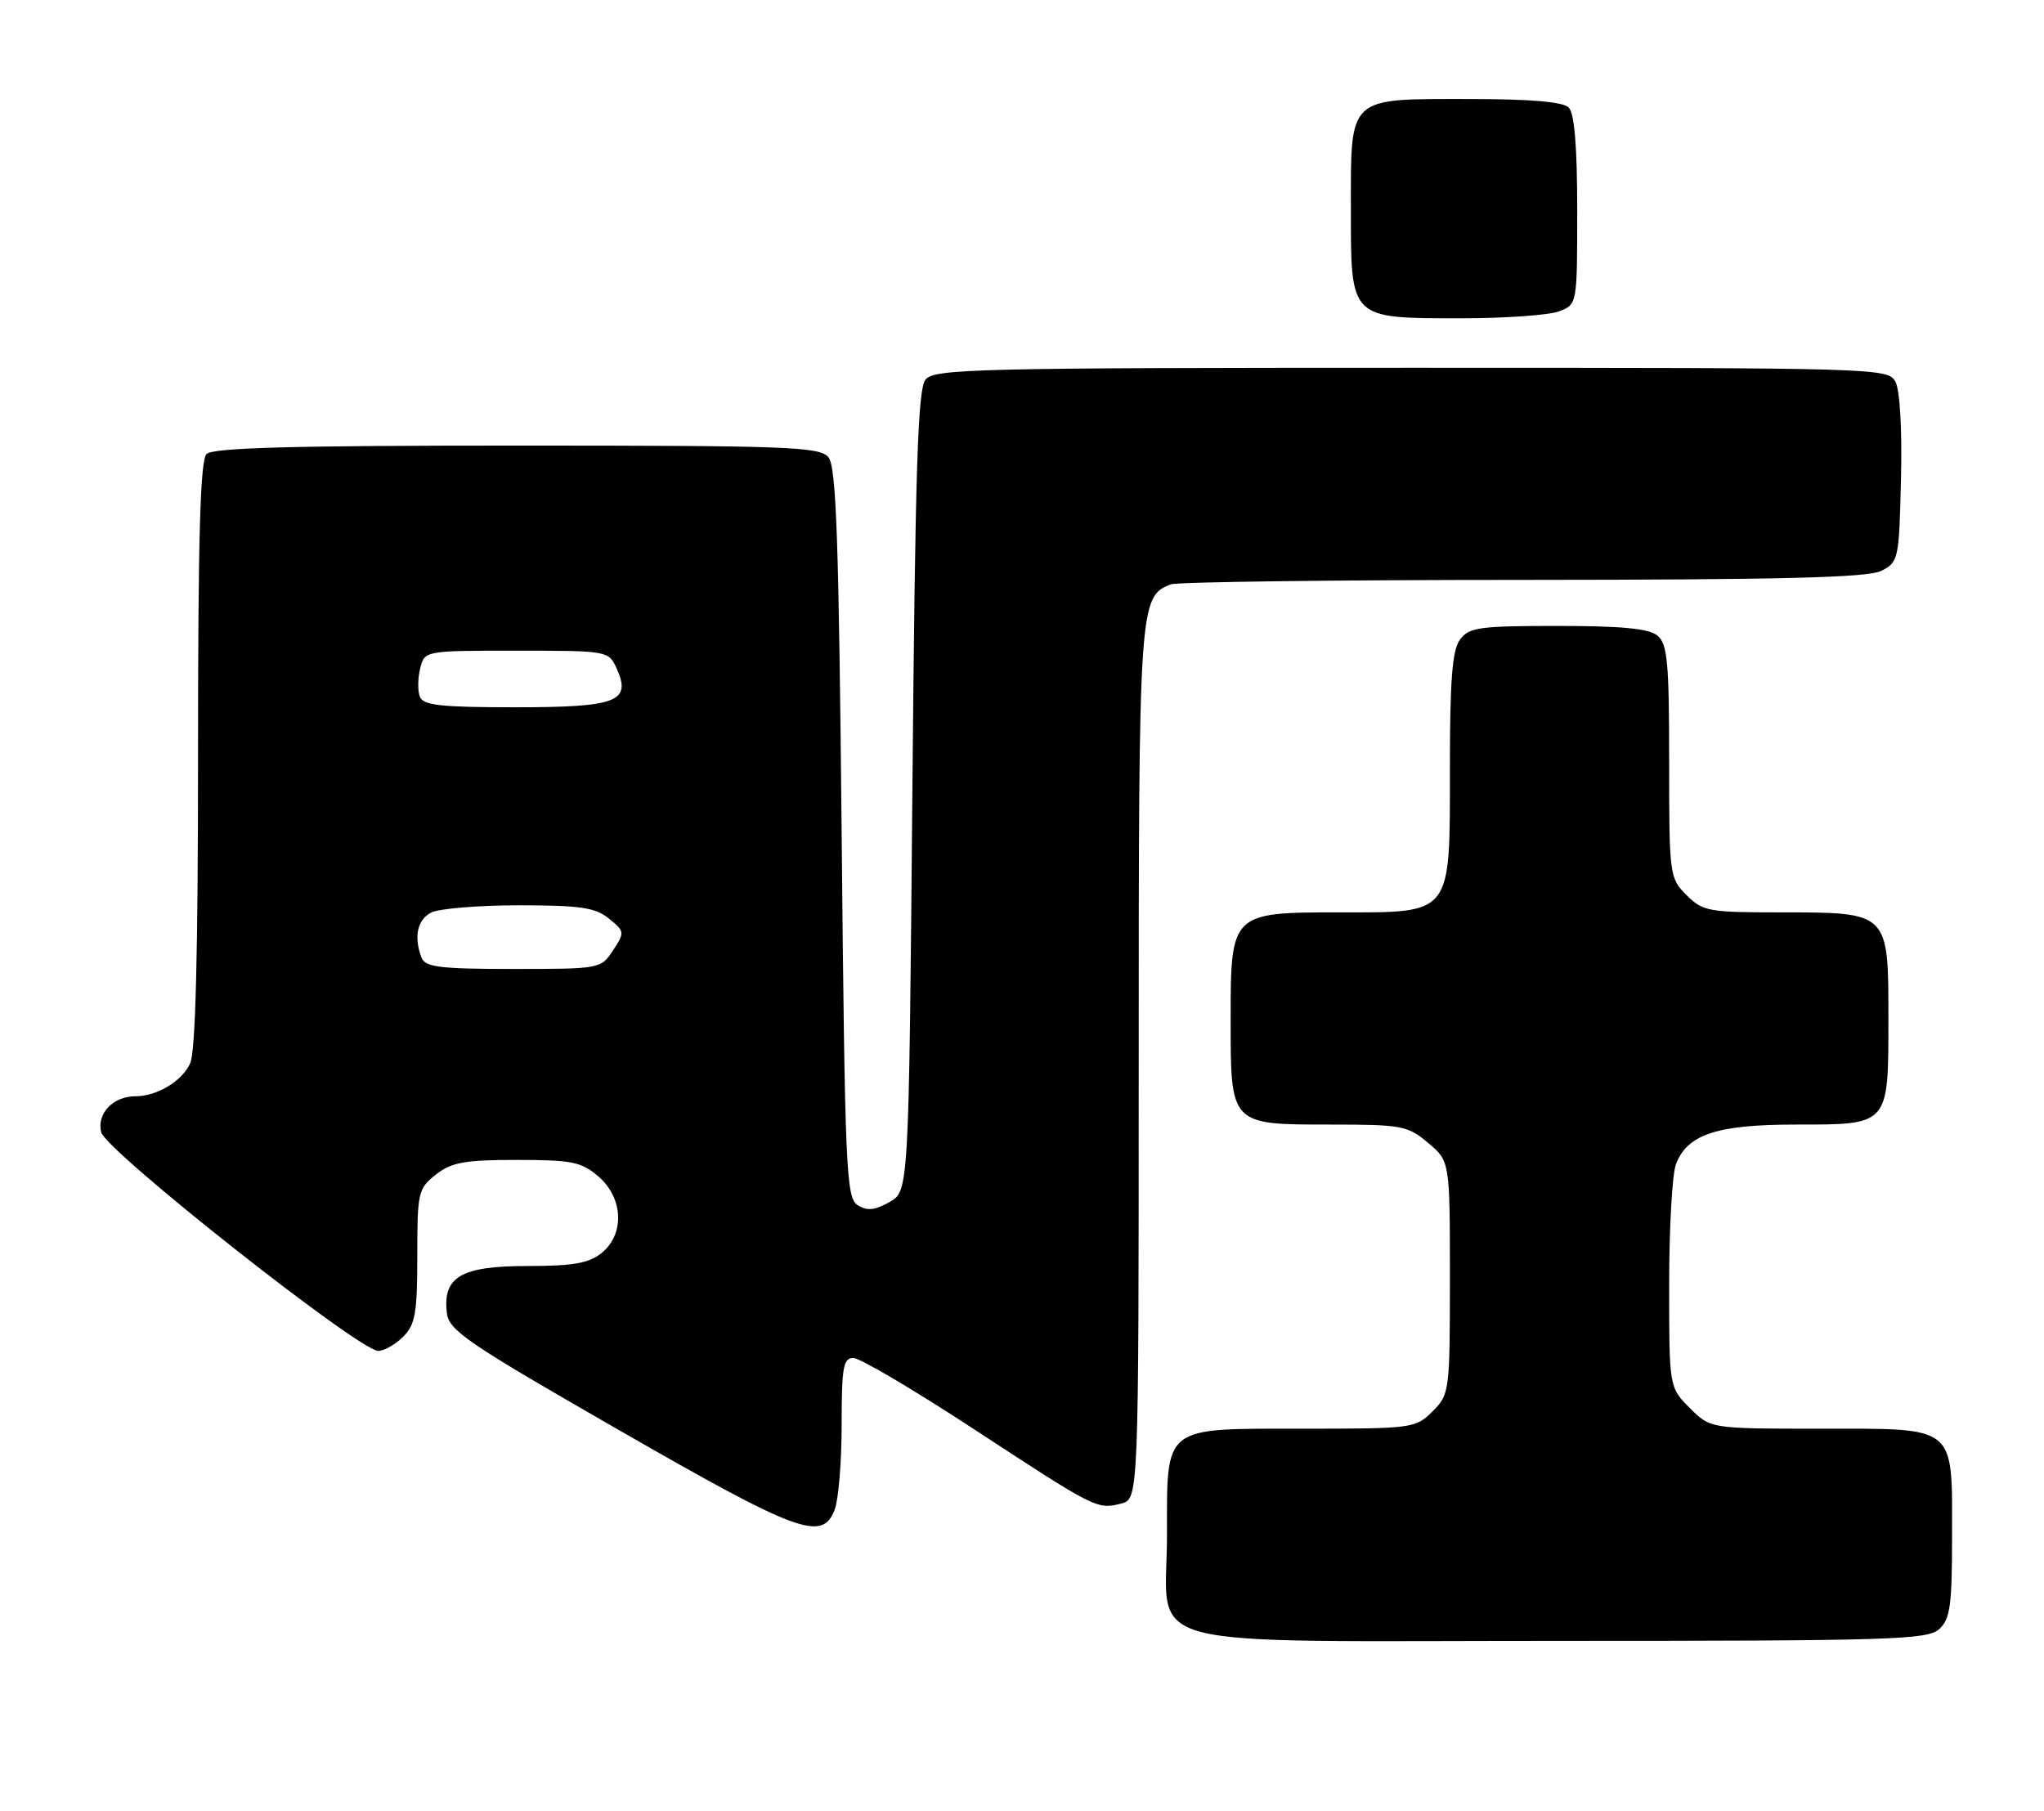 <?xml version="1.0" encoding="UTF-8" standalone="no"?>
<!DOCTYPE svg PUBLIC "-//W3C//DTD SVG 1.1//EN" "http://www.w3.org/Graphics/SVG/1.1/DTD/svg11.dtd" >
<svg xmlns="http://www.w3.org/2000/svg" xmlns:xlink="http://www.w3.org/1999/xlink" version="1.1" viewBox="0 0 289 256">
 <g >
 <path fill="currentColor"
d=" M 274.17 230.35 C 275.74 228.92 276.00 227.06 276.00 217.17 C 276.00 201.35 276.80 202.00 257.27 202.00 C 241.85 202.00 241.85 202.00 238.92 199.08 C 236.00 196.15 236.00 196.15 236.00 181.64 C 236.00 173.66 236.43 166.00 236.96 164.61 C 238.56 160.39 242.75 159.00 253.88 159.00 C 267.17 159.00 267.00 159.20 267.00 143.99 C 267.00 128.90 267.10 129.00 251.73 129.00 C 241.57 129.00 240.76 128.85 238.45 126.55 C 236.05 124.14 236.00 123.77 236.00 107.67 C 236.00 93.61 235.76 91.05 234.35 89.87 C 233.14 88.87 229.33 88.50 220.27 88.50 C 209.12 88.50 207.69 88.70 206.42 90.44 C 205.33 91.93 205.00 96.18 205.00 108.65 C 205.00 129.58 205.45 129.00 189.31 129.00 C 174.07 129.00 174.00 129.07 174.00 144.17 C 174.00 159.08 173.92 159.00 188.08 159.00 C 198.20 159.00 199.03 159.15 201.92 161.59 C 205.00 164.18 205.00 164.18 205.00 180.63 C 205.00 196.77 204.95 197.14 202.55 199.55 C 200.14 201.95 199.74 202.00 184.10 202.00 C 164.31 202.00 165.00 201.46 165.00 217.03 C 165.00 233.59 159.08 232.00 220.71 232.00 C 267.35 232.00 272.52 231.84 274.17 230.35 Z  M 118.02 213.43 C 118.56 212.02 119.00 206.62 119.00 201.43 C 119.00 193.30 119.23 192.00 120.66 192.00 C 121.58 192.00 129.21 196.51 137.62 202.01 C 154.96 213.37 155.10 213.44 158.50 212.59 C 161.00 211.96 161.00 211.96 161.00 150.43 C 161.00 85.38 161.07 84.34 165.54 82.62 C 166.44 82.28 188.84 81.99 215.33 81.99 C 252.12 81.97 264.09 81.67 266.00 80.71 C 268.43 79.48 268.51 79.10 268.78 67.72 C 268.95 60.75 268.63 55.18 268.00 53.99 C 266.95 52.03 265.83 52.00 199.59 52.00 C 138.18 52.00 132.12 52.15 130.87 53.65 C 129.76 54.99 129.41 65.95 129.00 111.87 C 128.50 168.42 128.50 168.42 125.76 169.96 C 123.67 171.13 122.60 171.24 121.26 170.39 C 119.63 169.36 119.46 165.52 119.00 117.79 C 118.60 76.18 118.24 65.99 117.13 64.65 C 115.89 63.16 111.55 63.00 73.08 63.00 C 41.22 63.00 30.10 63.30 29.20 64.20 C 28.31 65.09 28.00 75.90 28.00 106.65 C 28.00 134.76 27.65 148.68 26.89 150.34 C 25.74 152.87 22.20 155.00 19.14 155.00 C 15.98 155.00 13.65 157.46 14.31 160.09 C 14.99 162.74 50.79 191.00 53.48 191.00 C 54.31 191.00 55.90 190.10 57.00 189.00 C 58.72 187.28 59.00 185.67 59.00 177.57 C 59.00 168.58 59.12 168.05 61.63 166.07 C 63.85 164.33 65.68 164.00 73.08 164.00 C 80.88 164.00 82.20 164.27 84.61 166.34 C 88.14 169.38 88.35 174.49 85.06 177.16 C 83.25 178.61 81.06 179.00 74.54 179.00 C 65.20 179.00 62.58 180.53 63.18 185.62 C 63.47 188.12 65.96 189.82 87.50 202.19 C 112.92 216.79 116.28 218.03 118.02 213.43 Z  M 220.43 44.02 C 223.00 43.05 223.00 43.05 223.00 29.72 C 223.00 20.69 222.61 16.01 221.80 15.20 C 220.99 14.39 216.38 14.00 207.63 14.00 C 190.46 14.00 191.00 13.49 191.00 29.60 C 191.00 45.21 190.78 45.00 206.66 45.00 C 212.82 45.00 219.02 44.56 220.43 44.02 Z  M 59.61 135.42 C 58.48 132.49 58.99 130.08 60.93 129.04 C 62.00 128.47 67.57 128.00 73.32 128.00 C 82.05 128.00 84.16 128.31 86.09 129.87 C 88.33 131.68 88.35 131.82 86.68 134.37 C 84.97 136.98 84.84 137.00 72.58 137.00 C 62.23 137.00 60.12 136.74 59.61 135.42 Z  M 59.36 98.50 C 59.04 97.67 59.07 95.87 59.41 94.50 C 60.04 92.00 60.04 92.00 73.04 92.00 C 85.90 92.00 86.06 92.03 87.17 94.47 C 89.33 99.21 87.29 100.00 72.85 100.00 C 62.29 100.00 59.83 99.73 59.36 98.50 Z "/>
</g>
</svg>